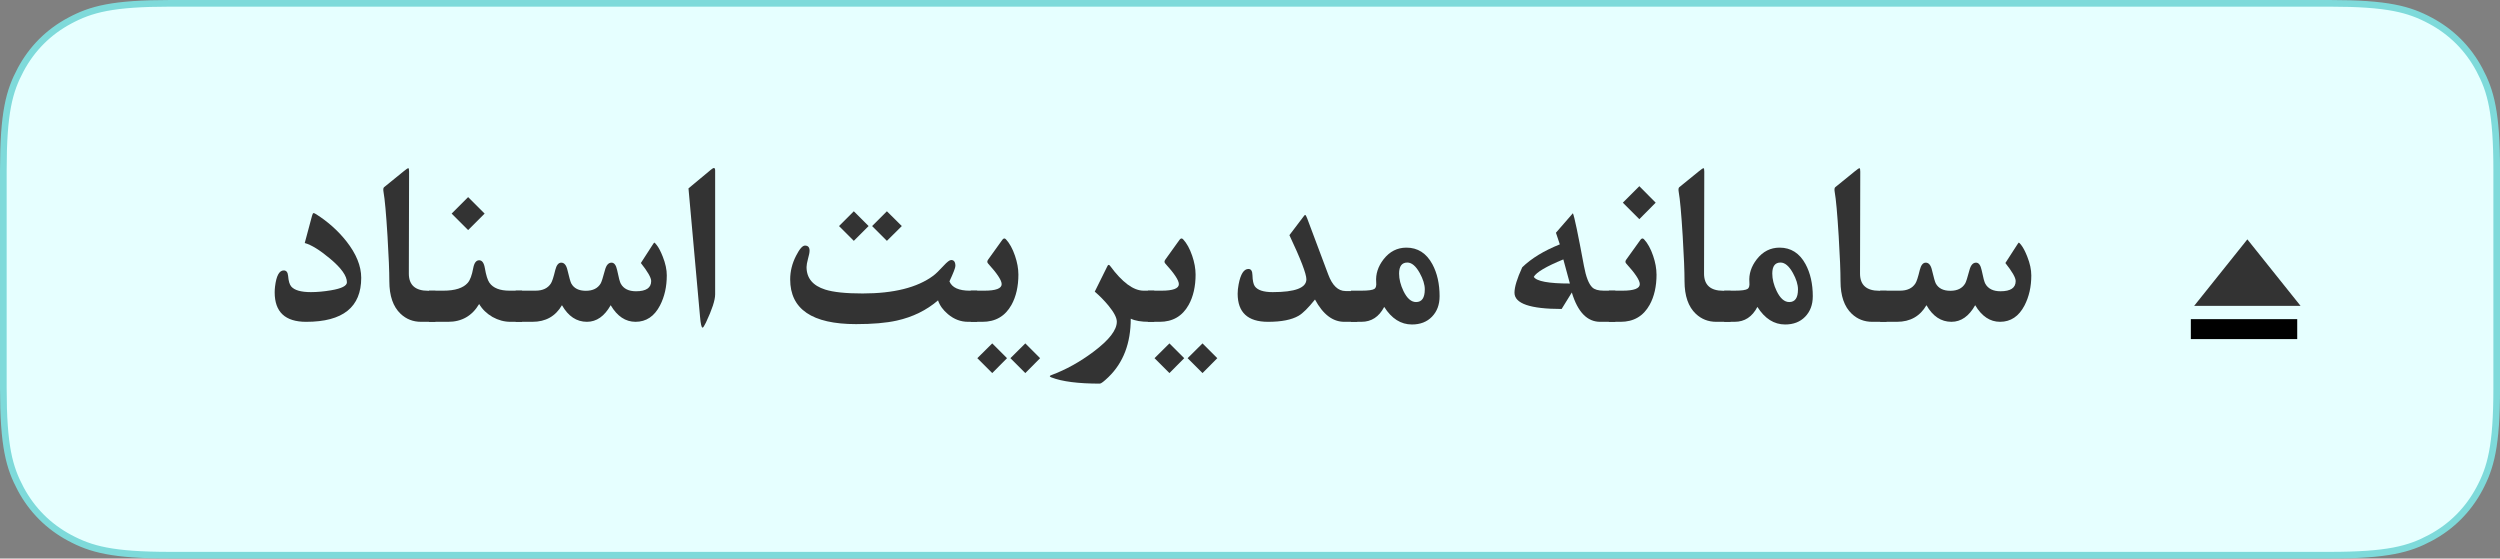<?xml version="1.0" encoding="UTF-8" standalone="no"?>
<svg
   class="feat-dis-graphics"
   width="188"
   height="42"
   viewBox="0 0 188 42"
   version="1.1"
   id="svg109"
   sodipodi:docname="title-app2.svg"
   inkscape:version="1.2.2 (732a01da63, 2022-12-09)"
   xmlns:inkscape="http://www.inkscape.org/namespaces/inkscape"
   xmlns:sodipodi="http://sodipodi.sourceforge.net/DTD/sodipodi-0.dtd"
   xmlns="http://www.w3.org/2000/svg"
   xmlns:svg="http://www.w3.org/2000/svg">
  <rect x="0" y="0" width="188" height="42" fill="#808080" stroke="none"/>
  <sodipodi:namedview
     id="namedview109"
     pagecolor="#ffffff"
     bordercolor="#000000"
     borderopacity="0.25"
     inkscape:showpageshadow="2"
     inkscape:pageopacity="0.0"
     inkscape:pagecheckerboard="0"
     inkscape:deskcolor="#d1d1d1"
     showgrid="false"
     inkscape:zoom="2.1285476"
     inkscape:cx="72.349803"
     inkscape:cy="28.658039"
     inkscape:window-width="1366"
     inkscape:window-height="705"
     inkscape:window-x="-8"
     inkscape:window-y="-8"
     inkscape:window-maximized="1"
     inkscape:current-layer="g108">
    <inkscape:page
       x="0"
       y="0"
       width="188"
       height="42"
       id="page2"
       margin="0"
       bleed="0" />
  </sodipodi:namedview>
  <defs
     id="defs3" />
  <g
     id="g109"
     transform="translate(-199.67,-177.804)">
    <g
       transform="translate(4.99,1.805)"
       fill="none"
       id="g108"
       style="fill-rule:evenodd;stroke:none;stroke-width:1">
      <g
         class="dis-zwd-truesync"
         transform="translate(194.931,176.249)"
         fill="none"
         id="g50">
        <path
           d="M 12.569,0 H 174.931 c 4.387,0 5.981,0.448 7.586,1.306 1.585,0.848 2.83,2.092 3.678,3.678 0.858,1.605 1.306,3.199 1.306,7.586 v 16.361 c 0,4.387 -0.448,5.981 -1.306,7.586 -0.848,1.585 -2.092,2.83 -3.678,3.678 C 180.912,41.052 179.317,41.5 174.931,41.5 H 12.569 C 8.183,41.5 6.588,41.052 4.984,40.194 3.398,39.346 2.154,38.102 1.306,36.516 0.448,34.912 0,33.317 0,28.931 V 12.569 C 0,8.183 0.448,6.588 1.306,4.984 2.154,3.398 3.398,2.154 4.984,1.306 6.588,0.448 8.183,0 12.569,0 Z"
           stroke="#7edada"
           stroke-width="0.5px"
           fill="#e6ffff"
           fill-rule="nonzero"
           id="path49" />
        <line
           x1="164.5"
           y1="24.5"
           x2="172.5"
           y2="24.5"
           stroke="#000000"
           stroke-width="1.5px"
           fill="none"
           id="line49" />
        <polygon
           fill="#333333"
           fill-rule="nonzero"
           points="168.75,17.75 164.75,22.75 172.75,22.75 "
           id="polygon49" />
        <g
           aria-label="سامانه مدیریت اسناد"
           id="text49"
           style="font-weight:bold;font-size:18.667px;font-family:'B Nazanin';-inkscape-font-specification:'B Nazanin, Bold';fill:#333333;fill-rule:nonzero">
          <path
             d="m 152.503,20.469 q 0,1.267 -0.51,2.251 -0.638,1.23 -1.841,1.23 -1.13,0 -1.869,-1.249 -0.702,1.249 -1.786,1.249 -1.167,0 -1.878,-1.249 -0.729,1.249 -2.215,1.249 h -1.267 v -2.342 h 1.495 q 0.811,0 1.158,-0.547 0.137,-0.21 0.328,-1.012 0.137,-0.547 0.447,-0.547 0.337,0 0.465,0.547 0.201,0.857 0.292,1.021 0.301,0.547 1.094,0.547 0.784,0 1.112,-0.547 0.1,-0.164 0.328,-1.021 0.146,-0.547 0.492,-0.547 0.301,0 0.419,0.556 0.173,0.857 0.283,1.039 0.319,0.556 1.139,0.556 1.139,0 1.139,-0.766 0,-0.383 -0.775,-1.358 l 0.829,-1.285 q 0.155,-0.246 0.182,-0.255 0.055,0.027 0.182,0.191 0.228,0.292 0.456,0.875 0.301,0.757 0.301,1.413 z"
             id="path6987" />
          <path
             d="m 141.62,23.951 h -1.076 q -0.902,0 -1.54,-0.602 -0.848,-0.802 -0.848,-2.452 0,-1.121 -0.137,-3.382 -0.155,-2.534 -0.301,-3.336 -0.046,-0.264 0.036,-0.346 l 1.504,-1.221 q 0.273,-0.219 0.319,-0.219 0,0 0.009,0.009 0.055,0.009 0.055,0.255 l -0.018,7.665 q 0,1.294 1.449,1.294 h 0.547 z"
             id="path6989" />
          <path
             d="m 136.07,22.037 q 0,0.939 -0.574,1.531 -0.565,0.583 -1.504,0.583 -1.249,0 -2.087,-1.322 -0.583,1.121 -1.714,1.121 h -0.784 v -2.342 h 0.784 q 0.784,0 0.984,-0.137 0.164,-0.109 0.128,-0.501 -0.073,-0.911 0.556,-1.723 0.684,-0.875 1.714,-0.875 1.276,0 1.951,1.24 0.547,1.012 0.547,2.424 z m -1.112,-0.52 q 0,-0.547 -0.383,-1.24 -0.438,-0.784 -0.93,-0.784 -0.62,0 -0.62,0.829 0,0.629 0.328,1.313 0.401,0.829 0.948,0.829 0.656,0 0.656,-0.948 z"
             id="path6991" />
          <path
             d="m 129.89,23.951 h -1.076 q -0.902,0 -1.54,-0.602 -0.848,-0.802 -0.848,-2.452 0,-1.121 -0.137,-3.382 -0.155,-2.534 -0.301,-3.336 -0.046,-0.264 0.036,-0.346 l 1.504,-1.221 q 0.273,-0.219 0.319,-0.219 0,0 0.009,0.009 0.055,0.009 0.055,0.255 l -0.018,7.665 q 0,1.294 1.449,1.294 h 0.547 z"
             id="path6993" />
          <path
             d="m 124.321,20.387 q 0,1.349 -0.52,2.288 -0.711,1.276 -2.188,1.276 h -0.875 v -2.342 h 1.012 q 1.312,0 1.312,-0.492 0,-0.428 -1.021,-1.549 -0.118,-0.128 0,-0.292 l 1.066,-1.486 q 0.137,-0.191 0.273,-0.046 0.41,0.438 0.684,1.24 0.255,0.747 0.255,1.404 z m -0.064,-5.396 -1.23,1.24 -1.24,-1.24 1.24,-1.24 z"
             id="path6995" />
          <path
             d="m 121.222,23.951 h -1.139 q -1.467,0 -2.133,-2.206 l -0.766,1.24 q -3.546,0 -3.546,-1.221 0,-0.647 0.583,-1.914 1.03,-1.003 2.826,-1.723 -0.091,-0.301 -0.292,-0.875 l 1.276,-1.467 q 0.164,0.365 0.829,3.956 0.228,1.24 0.629,1.622 0.255,0.246 0.857,0.246 h 0.875 z m -3.418,-2.88 q -0.173,-0.611 -0.492,-1.814 -1.932,0.793 -2.224,1.313 0.319,0.501 2.716,0.501 z"
             id="path6997" />
          <path
             d="m 108.006,22.037 q 0,0.939 -0.574,1.531 -0.565,0.583 -1.504,0.583 -1.249,0 -2.087,-1.322 -0.583,1.121 -1.714,1.121 h -0.784 v -2.342 h 0.784 q 0.784,0 0.984,-0.137 0.164,-0.109 0.128,-0.501 -0.073,-0.911 0.556,-1.723 0.684,-0.875 1.714,-0.875 1.276,0 1.951,1.24 0.547,1.012 0.547,2.424 z m -1.112,-0.52 q 0,-0.547 -0.383,-1.24 -0.438,-0.784 -0.93,-0.784 -0.62,0 -0.62,0.829 0,0.629 0.328,1.313 0.401,0.829 0.948,0.829 0.656,0 0.656,-0.948 z"
             id="path6999" />
          <path
             d="m 101.817,23.951 h -0.975 q -1.303,0 -2.206,-1.677 -0.757,0.948 -1.23,1.221 -0.784,0.456 -2.297,0.456 -2.288,0 -2.288,-2.115 0,-0.319 0.073,-0.702 0.219,-1.158 0.738,-1.158 0.292,0 0.301,0.456 0.018,0.611 0.173,0.839 0.31,0.447 1.349,0.447 2.534,0 2.534,-0.966 0,-0.611 -1.276,-3.318 l 1.03,-1.358 q 0.118,-0.164 0.146,-0.164 0.064,0 0.155,0.246 l 1.586,4.229 q 0.465,1.249 1.303,1.249 h 0.884 z"
             id="path7001" />
          <path
             d="m 89.658,20.387 q 0,1.349 -0.52,2.288 -0.711,1.276 -2.188,1.276 h -0.875 v -2.342 h 1.012 q 1.313,0 1.313,-0.492 0,-0.428 -1.021,-1.549 -0.118,-0.128 0,-0.292 l 1.066,-1.486 q 0.137,-0.191 0.273,-0.046 0.41,0.438 0.684,1.24 0.255,0.747 0.255,1.404 z m 1.632,6.298 -1.112,1.121 -1.121,-1.121 1.121,-1.112 z m -2.488,0 -1.112,1.121 -1.121,-1.121 1.121,-1.112 z"
             id="path7003" />
          <path
             d="m 86.55,23.951 h -0.401 q -0.884,0 -1.367,-0.237 0,2.771 -1.677,4.393 -0.51,0.492 -0.647,0.492 -2.434,0 -3.637,-0.465 -0.237,-0.091 -0.018,-0.173 1.65,-0.611 3.199,-1.777 1.732,-1.303 1.732,-2.242 0,-0.447 -0.629,-1.212 -0.465,-0.565 -1.03,-1.048 l 0.957,-1.932 q 0.082,-0.164 0.201,0 1.367,1.859 2.525,1.859 h 0.793 z"
             id="path7005" />
          <path
             d="m 76.333,20.387 q 0,1.349 -0.52,2.288 -0.711,1.276 -2.188,1.276 h -0.875 v -2.342 h 1.012 q 1.313,0 1.313,-0.492 0,-0.428 -1.021,-1.549 -0.118,-0.128 0,-0.292 l 1.066,-1.486 q 0.137,-0.191 0.273,-0.046 0.41,0.438 0.684,1.24 0.255,0.747 0.255,1.404 z m 1.632,6.298 -1.112,1.121 -1.121,-1.121 1.121,-1.112 z m -2.488,0 -1.112,1.121 -1.121,-1.121 1.121,-1.112 z"
             id="path7007" />
          <path
             d="m 73.234,23.951 h -0.684 q -0.829,0 -1.513,-0.574 -0.556,-0.465 -0.747,-1.039 -1.303,1.121 -3.108,1.522 -1.185,0.264 -3.053,0.264 -4.958,0 -4.958,-3.363 0,-0.911 0.438,-1.768 0.392,-0.775 0.674,-0.775 0.346,0 0.346,0.383 0,0.201 -0.118,0.611 -0.109,0.41 -0.109,0.62 0,1.249 1.404,1.695 0.921,0.292 2.807,0.292 3.518,0 5.314,-1.331 0.283,-0.21 0.784,-0.757 0.392,-0.428 0.565,-0.428 0.319,0 0.319,0.447 0,0.201 -0.447,1.158 0.283,0.702 1.54,0.702 h 0.547 z m -5.669,-7.201 -1.121,1.112 -1.112,-1.112 1.112,-1.112 z m -2.497,0 -1.112,1.112 -1.112,-1.112 1.112,-1.112 z"
             id="path7009" />
          <path
             d="m 53.528,21.891 q 0,0.647 -0.693,2.115 -0.182,0.383 -0.255,0.383 -0.118,0 -0.191,-0.848 l -0.866,-9.625 1.677,-1.395 q 0.164,-0.137 0.237,-0.137 0.091,0 0.091,0.191 z"
             id="path7011" />
          <path
             d="m 49.891,20.469 q 0,1.267 -0.51,2.251 -0.638,1.23 -1.841,1.23 -1.13,0 -1.868,-1.249 -0.702,1.249 -1.786,1.249 -1.167,0 -1.878,-1.249 -0.729,1.249 -2.215,1.249 h -1.267 v -2.342 h 1.495 q 0.811,0 1.158,-0.547 0.137,-0.21 0.328,-1.012 0.137,-0.547 0.447,-0.547 0.337,0 0.465,0.547 0.201,0.857 0.292,1.021 0.301,0.547 1.094,0.547 0.784,0 1.112,-0.547 0.1,-0.164 0.328,-1.021 0.146,-0.547 0.492,-0.547 0.301,0 0.419,0.556 0.173,0.857 0.283,1.039 0.319,0.556 1.139,0.556 1.139,0 1.139,-0.766 0,-0.383 -0.775,-1.358 l 0.829,-1.285 q 0.155,-0.246 0.182,-0.255 0.055,0.027 0.182,0.191 0.228,0.292 0.456,0.875 0.301,0.757 0.301,1.413 z"
             id="path7013" />
          <path
             d="M 39.008,23.951 H 38.142 q -0.702,0 -1.358,-0.365 -0.647,-0.374 -1.003,-0.975 -0.793,1.34 -2.333,1.34 h -1.44 v -2.342 h 1.076 q 1.331,0 1.841,-0.592 0.264,-0.301 0.41,-1.103 0.109,-0.592 0.447,-0.592 0.328,0 0.428,0.592 0.137,0.802 0.346,1.103 0.419,0.592 1.513,0.592 h 0.939 z m -2.816,-8.139 -1.24,1.24 -1.24,-1.24 1.24,-1.24 z"
             id="path7015" />
          <path
             d="m 32.491,23.951 h -1.076 q -0.902,0 -1.54,-0.602 -0.848,-0.802 -0.848,-2.452 0,-1.121 -0.137,-3.382 -0.155,-2.534 -0.301,-3.336 -0.046,-0.264 0.036,-0.346 l 1.504,-1.221 q 0.273,-0.219 0.319,-0.219 0,0 0.009,0.009 0.055,0.009 0.055,0.255 l -0.018,7.665 q 0,1.294 1.449,1.294 h 0.547 z"
             id="path7017" />
          <path
             d="m 26.913,20.642 q 0,3.309 -4.138,3.309 -2.37,0 -2.37,-2.215 0,-0.21 0.027,-0.438 0.146,-1.212 0.656,-1.212 0.292,0 0.328,0.419 0.046,0.574 0.237,0.793 0.365,0.419 1.477,0.419 0.702,0 1.513,-0.137 1.194,-0.201 1.194,-0.602 0,-0.72 -1.276,-1.786 -1.158,-0.966 -1.896,-1.167 l 0.547,-2.042 q 0.055,-0.21 0.118,-0.21 0.055,0 0.201,0.091 1.331,0.848 2.26,2.023 1.121,1.422 1.121,2.753 z"
             id="path7019" />
        </g>
      </g>
    </g>
  </g>
</svg>
